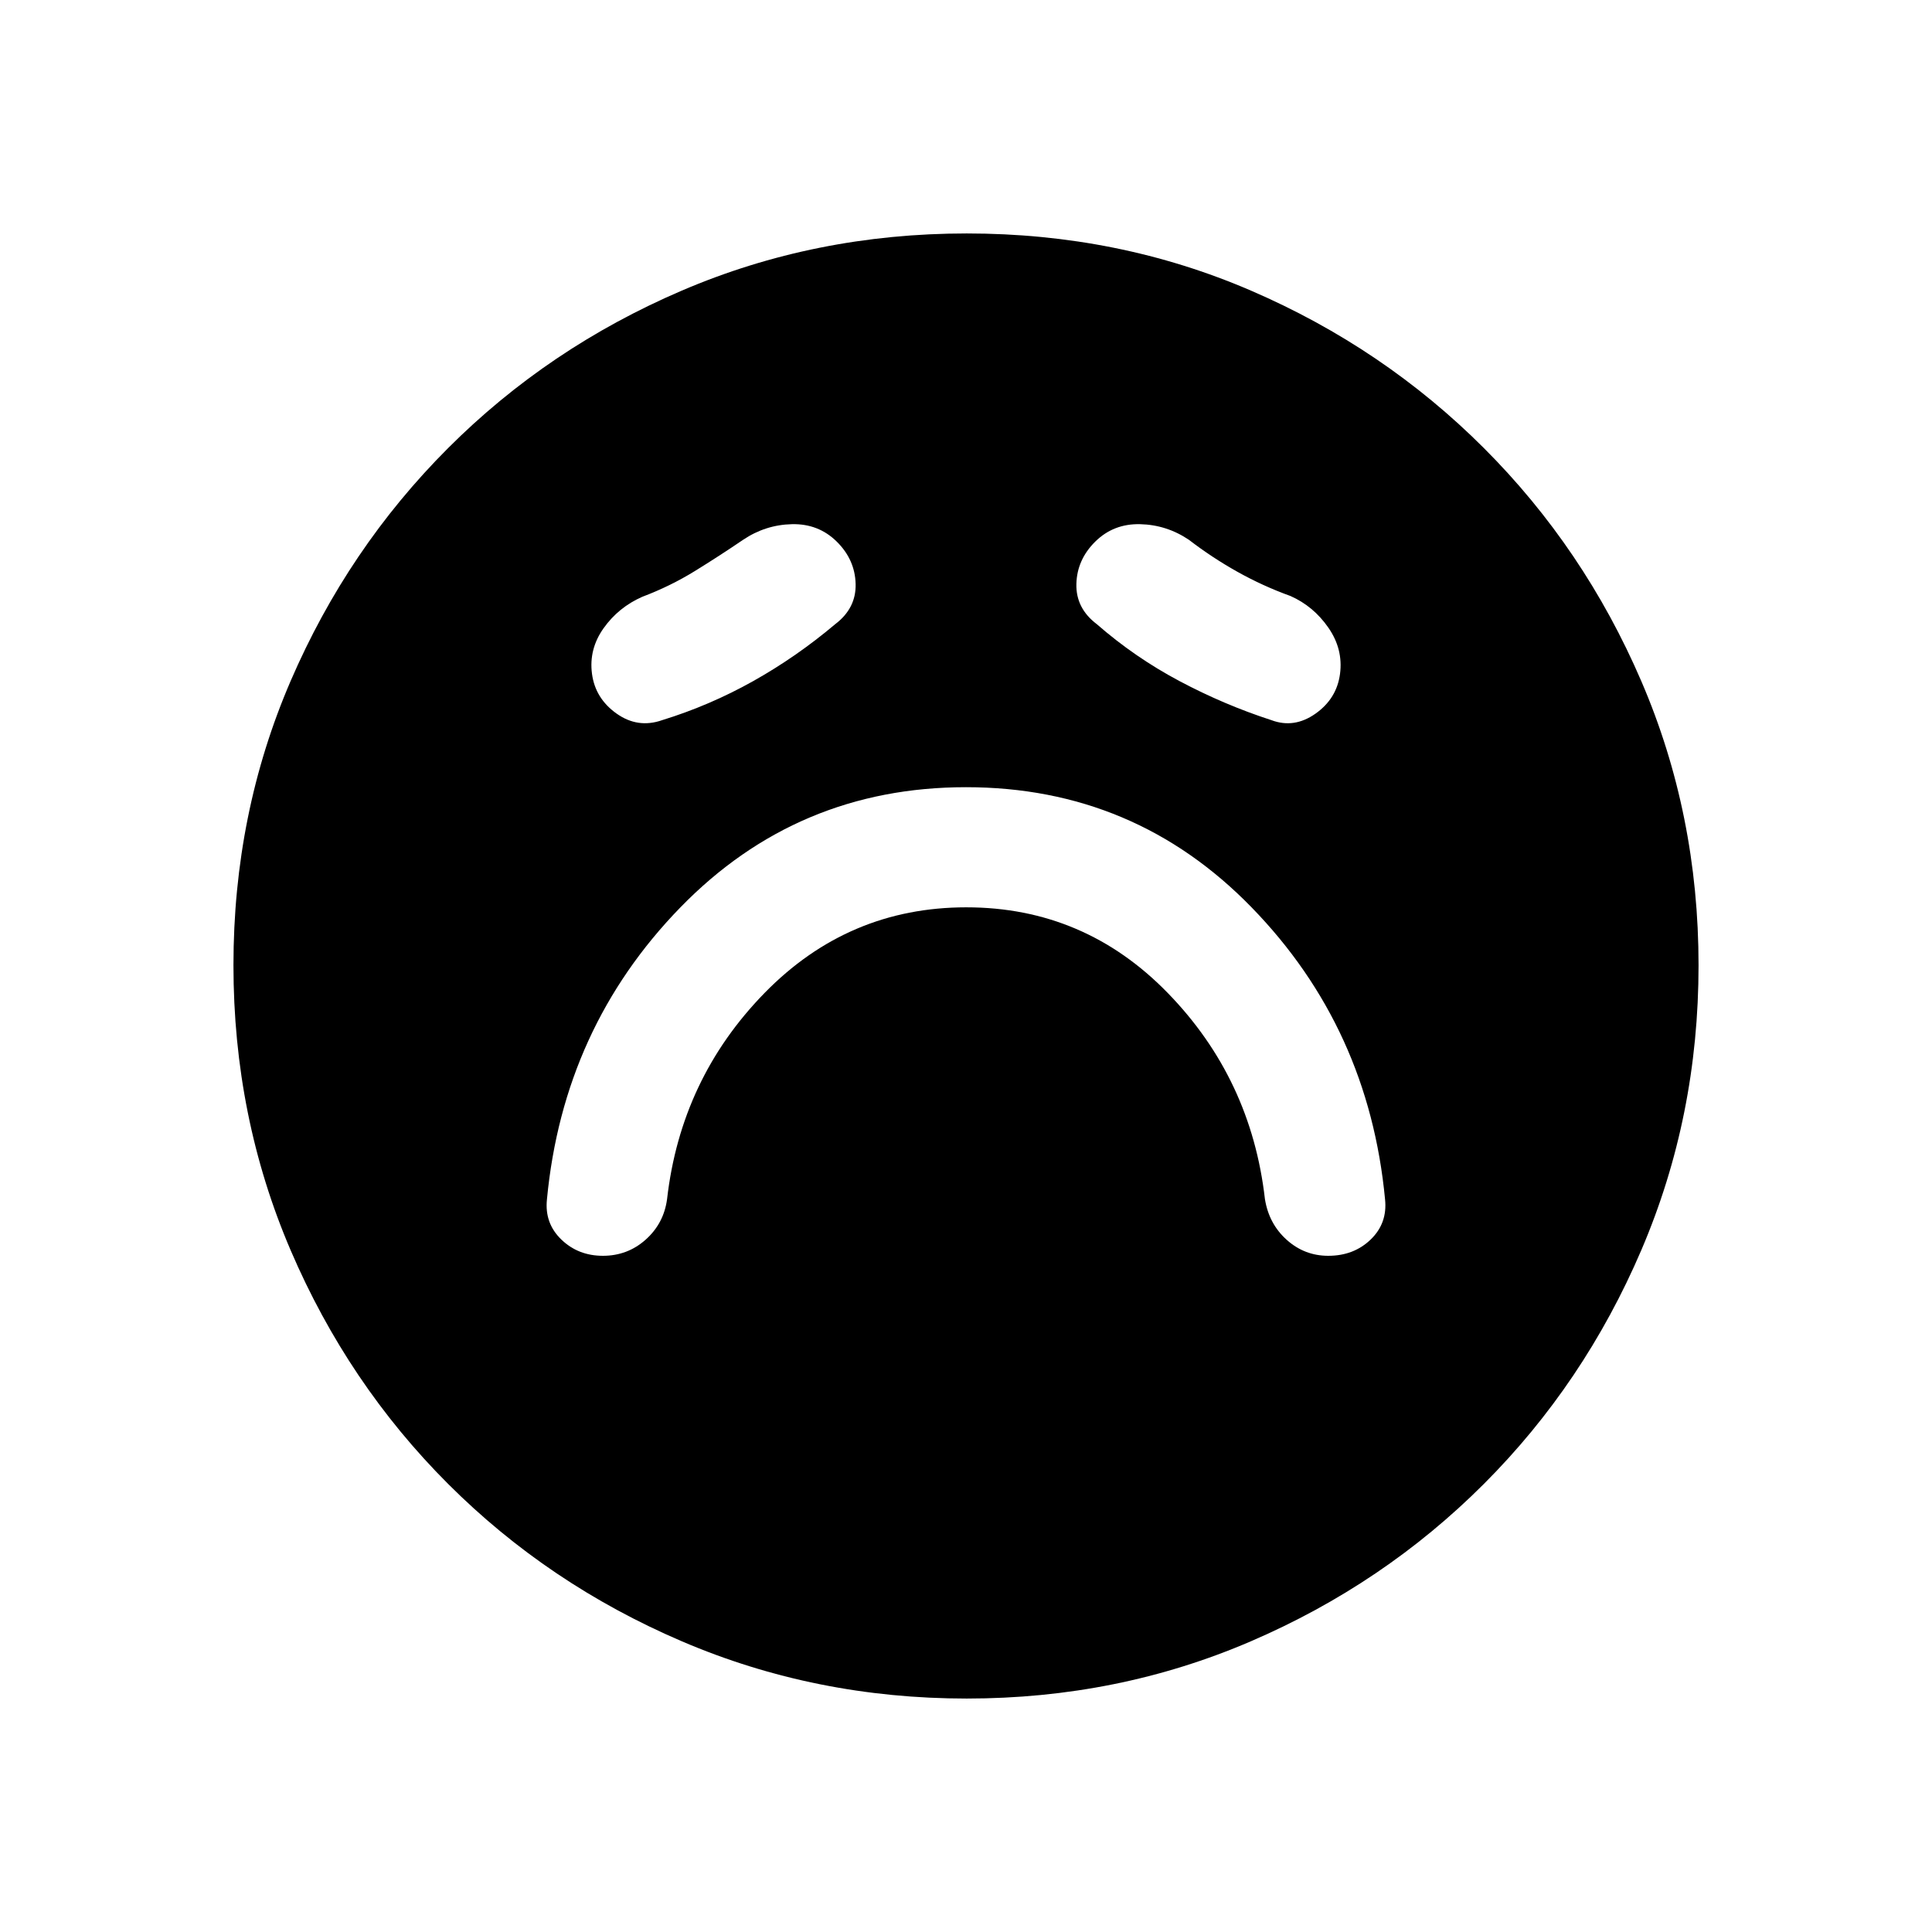 <svg xmlns="http://www.w3.org/2000/svg" height="20" viewBox="0 96 960 960" width="20"><path d="M480.156 546.846q58.69 0 100.114 42.577Q621.693 632 628.539 691.846q1.99 12.299 10.831 20.227Q648.212 720 660 720q12.692 0 21.077-8.082 8.384-8.083 7.153-19.918-8.076-85.23-66.23-145.038-58.154-59.808-142-59.808t-142 59.808Q279.846 606.77 271.77 692q-1.231 11.835 7.153 19.918Q287.308 720 299.571 720q12.264 0 21.269-8.038 9.006-8.039 10.621-20.116 6.846-59.846 48.426-102.423 41.579-42.577 100.269-42.577ZM415 406.154q10.461-7.916 10.153-19.997-.307-12.08-9.384-21.041-9.077-8.962-22.269-8.654-13.192.308-24.269 7.769-11.769 8-23.993 15.539-12.224 7.538-26.084 12.769-11.829 5.2-19.222 15.6-7.393 10.4-5.778 22.649 1.616 12.25 12.192 19.769 10.577 7.519 22.654 3.289 23.614-7.28 45.191-19.371 21.578-12.091 40.809-28.321Zm130 0q18.91 16.502 41.109 28.289 22.199 11.787 45.66 19.403 11.308 4.23 21.885-3.231 10.576-7.461 12.192-19.769 1.615-12.307-5.797-22.976-7.412-10.67-18.818-15.716-13.75-4.966-26.414-12.06-12.663-7.094-24.048-15.863-11.077-7.461-24.269-7.769-13.192-.308-22.269 8.654-9.077 8.961-9.384 21.041-.308 12.081 10.153 19.997Zm-64.657 533.845q-75.112 0-141.48-28.42-66.369-28.42-116.182-78.21-49.814-49.791-78.247-116.087t-28.433-141.673q0-75.378 28.42-141.246 28.42-65.869 78.21-115.682 49.791-49.814 116.087-78.247t141.673-28.433q75.378 0 141.246 28.42 65.869 28.42 115.682 78.21 49.814 49.791 78.247 115.853t28.433 141.173q0 75.112-28.42 141.48-28.42 66.369-78.21 116.182-49.791 49.814-115.853 78.247t-141.173 28.433Z"/></svg>